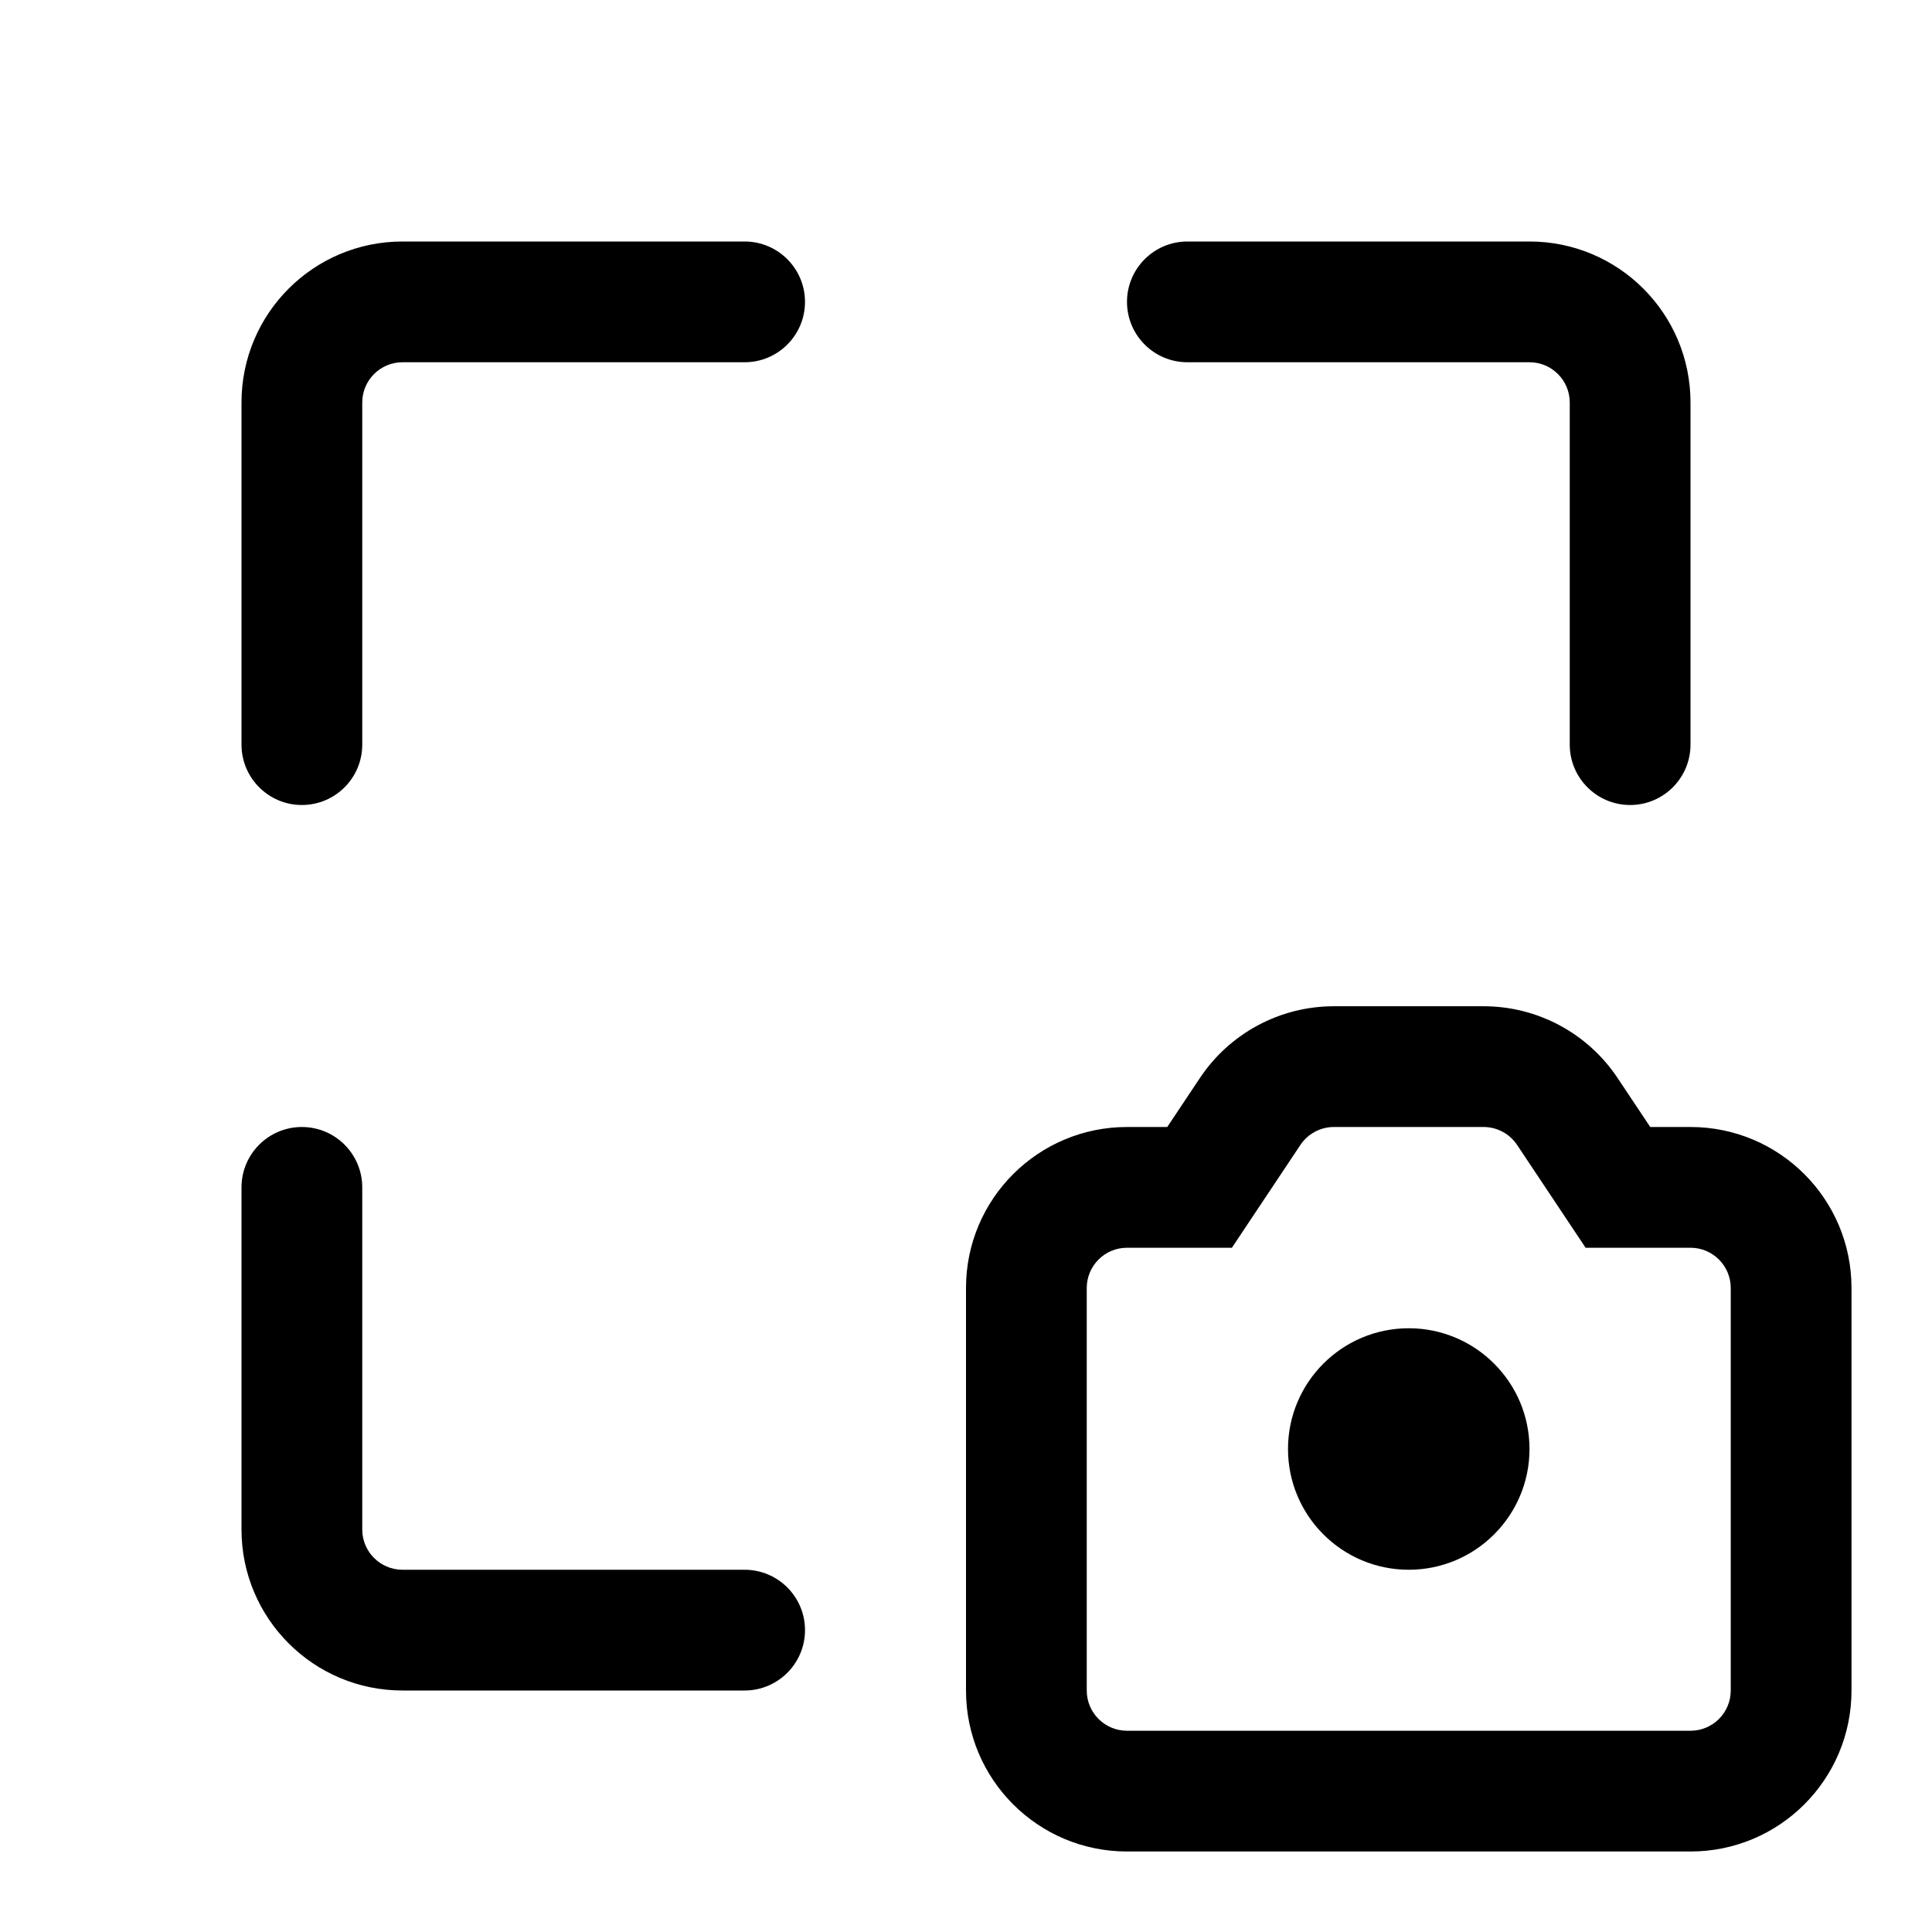 <svg width="24" height="24" viewBox="0 0 24 24" fill="currentColor" xmlns="http://www.w3.org/2000/svg"><path d="M3.75 10C3.336 10 3 9.664 3 9.25V5C3 3.895 3.895 3 5 3H9.25C9.664 3 10 3.336 10 3.75C10 4.164 9.664 4.5 9.25 4.5L5 4.5C4.724 4.5 4.5 4.724 4.5 5L4.5 9.25C4.5 9.664 4.164 10 3.75 10Z"/><path d="M14.75 3C14.336 3 14 3.336 14 3.75C14 4.164 14.336 4.5 14.75 4.5H19C19.276 4.5 19.5 4.724 19.5 5V9.25C19.5 9.664 19.836 10 20.25 10C20.664 10 21 9.664 21 9.25V5C21 3.895 20.105 3 19 3H14.75Z"/><path d="M9.25 21C9.664 21 10 20.664 10 20.25C10 19.836 9.664 19.5 9.25 19.5H5C4.724 19.5 4.5 19.276 4.5 19V14.75C4.5 14.336 4.164 14 3.75 14C3.336 14 3 14.336 3 14.75V19C3 20.105 3.895 21 5 21H9.25Z"/><path d="M17.5 19.5C18.328 19.5 19 18.828 19 18C19 17.172 18.328 16.5 17.5 16.5C16.672 16.5 16 17.172 16 18C16 18.828 16.672 19.5 17.5 19.5Z"/><path fill-rule="evenodd" clip-rule="evenodd" d="M20.5 14H21C22.105 14 23 14.895 23 16V21C23 22.105 22.105 23 21 23H14C12.895 23 12 22.105 12 21V16C12 14.895 12.895 14 14 14H14.5L14.906 13.391C15.277 12.834 15.902 12.5 16.57 12.5H18.43C19.098 12.5 19.723 12.834 20.094 13.391L20.5 14ZM15.303 15.5H14C13.724 15.5 13.5 15.724 13.5 16V21C13.5 21.276 13.724 21.5 14 21.5H21C21.276 21.5 21.5 21.276 21.5 21V16C21.5 15.724 21.276 15.5 21 15.5H19.697L18.846 14.223C18.753 14.084 18.597 14 18.43 14H16.57C16.403 14 16.247 14.084 16.154 14.223L15.303 15.5Z"/></svg>